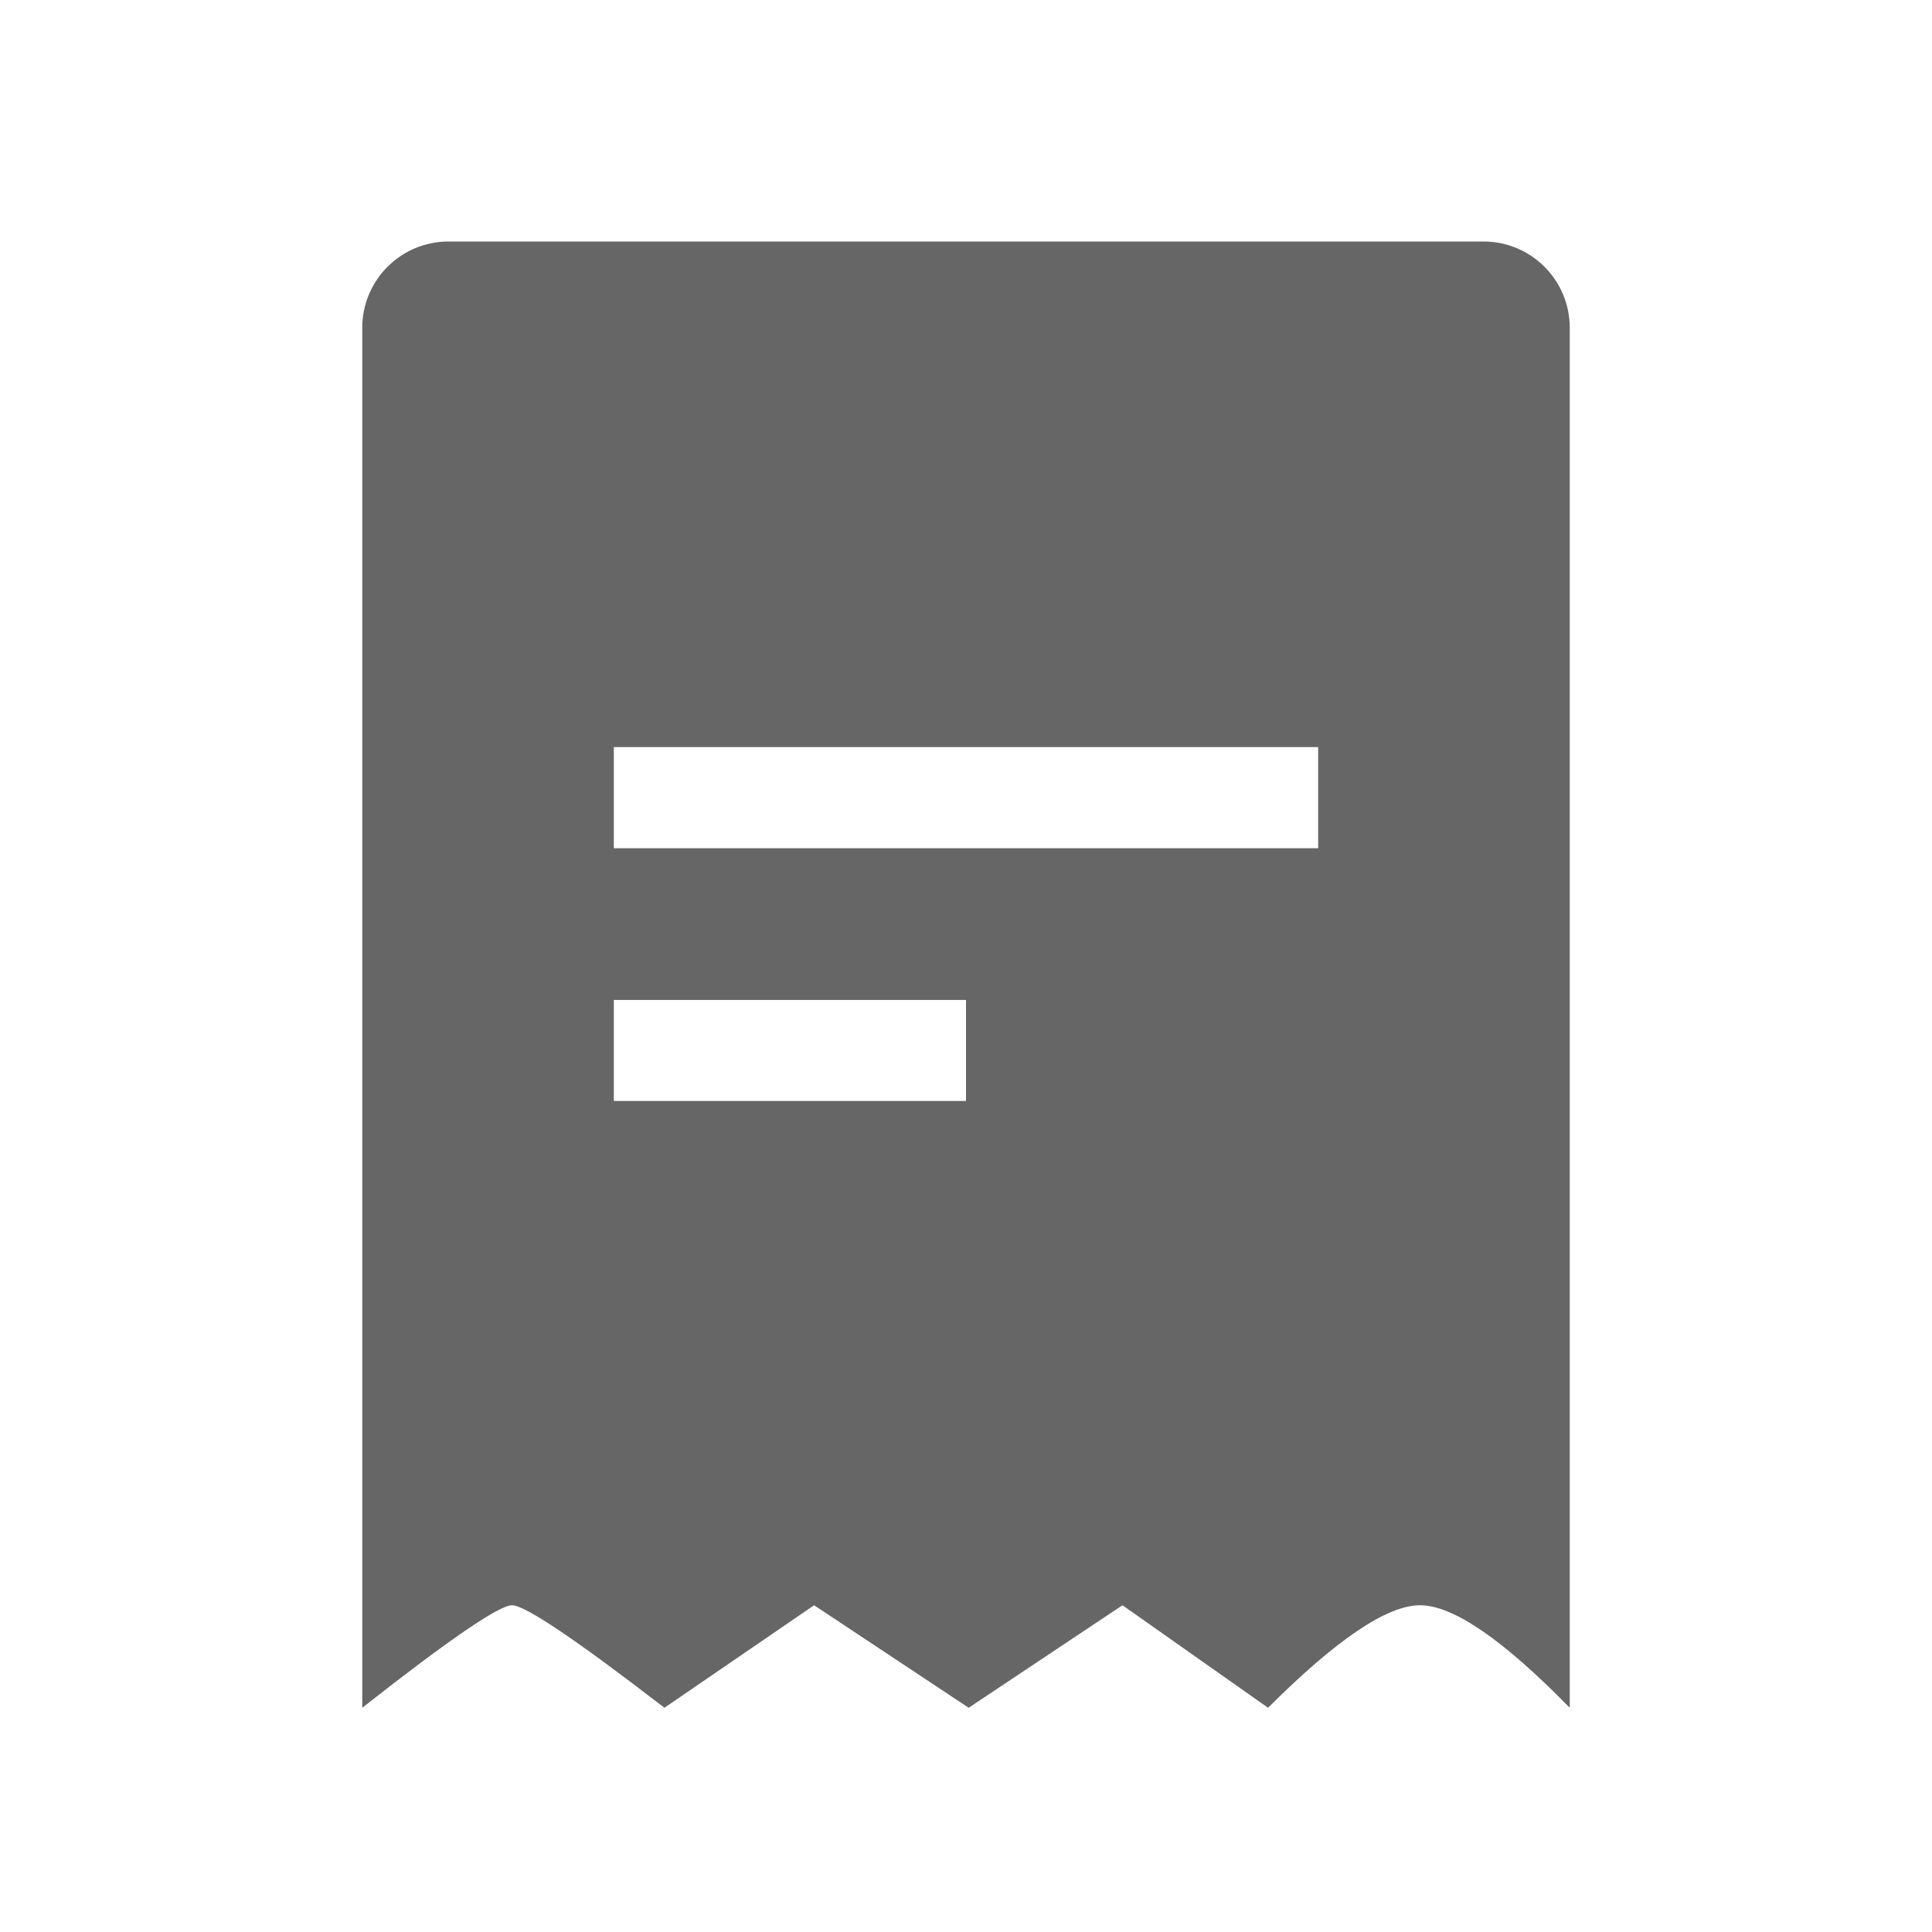 <!--?xml version="1.0" encoding="UTF-8"?-->
<svg width="32px" height="32px" viewBox="0 0 32 32" version="1.1" xmlns="http://www.w3.org/2000/svg" xmlns:xlink="http://www.w3.org/1999/xlink">
    <title>682.方案列表@1x</title>
    <g id="682.方案列表" stroke="none" stroke-width="1" fill="none" fill-rule="evenodd">
        <g id="编组" transform="translate(6, 4)" fill="#000000" fill-rule="nonzero">
            <path d="M1.429,0 C0.64,0 0,0.64 0,1.429 L0,24.286 C1.44,23.154 2.267,22.588 2.481,22.588 C2.695,22.588 3.536,23.154 5.005,24.286 L7.484,22.588 L10.044,24.286 L12.592,22.588 L15.003,24.286 C16.136,23.154 16.975,22.588 17.52,22.588 C18.066,22.588 18.893,23.154 20,24.286 L20,1.429 C20,0.64 19.36,0 18.571,0 L1.429,0 Z M4.167,12.562 L10,12.562 L10,14.236 L4.167,14.236 L4.167,12.562 Z M4.167,8.374 L15.833,8.374 L15.833,10.049 L4.167,10.049 L4.167,8.374 Z" id="形状" fill="#666666"></path>
        </g>
    </g>
</svg>